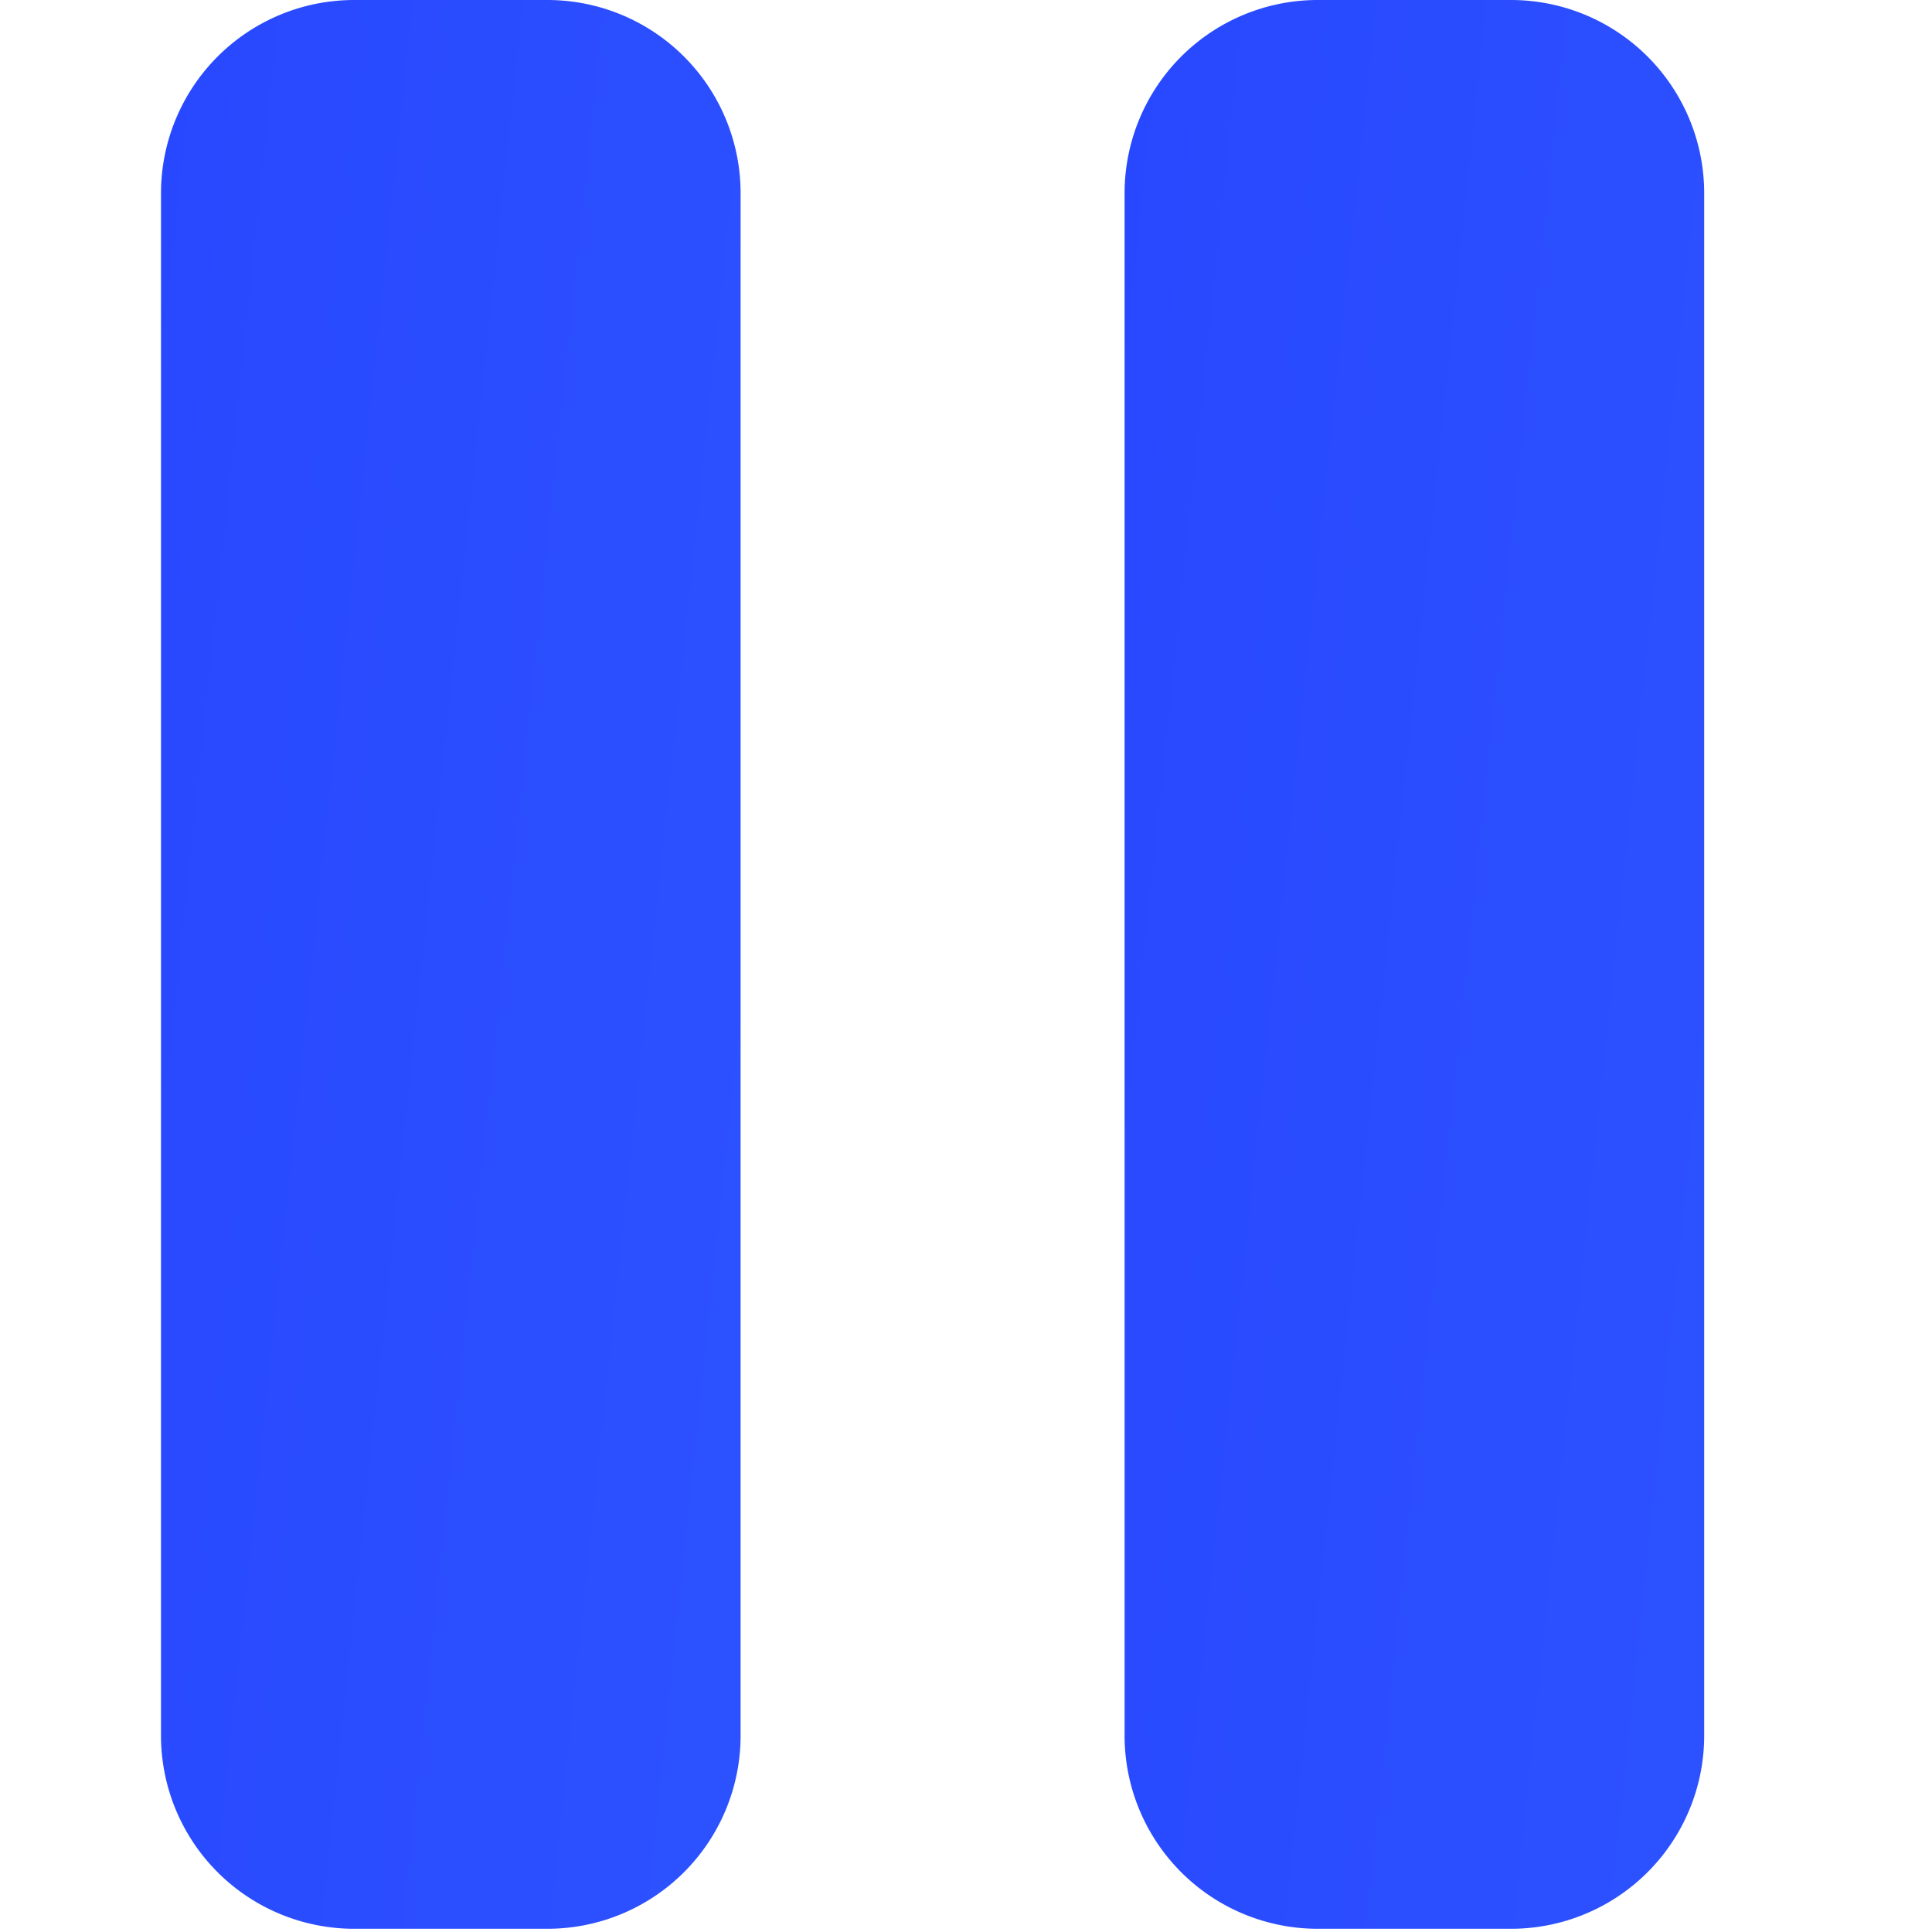 <svg id="icon_일시정지" xmlns="http://www.w3.org/2000/svg" xmlns:xlink="http://www.w3.org/1999/xlink" width="12" height="12" viewBox="0 0 12 12">
  <defs>
    <linearGradient id="linear-gradient" x1="2.85" y1="1" x2="0" gradientUnits="objectBoundingBox">
      <stop offset="0" stop-color="#335fff"/>
      <stop offset="1" stop-color="#2848ff"/>
    </linearGradient>
  </defs>
  <rect id="사각형_2753" data-name="사각형 2753" width="12" height="12" fill="none"/>
  <g id="pause-filled" transform="translate(1)">
    <path id="패스_8203" data-name="패스 8203" d="M11.4,6.75H10.2A1.2,1.2,0,0,0,9,7.948V17.53a1.2,1.2,0,0,0,1.2,1.2h1.2a1.2,1.2,0,0,0,1.2-1.2V7.948A1.2,1.2,0,0,0,11.4,6.75Z" transform="translate(-9 -6.75)" fill="url(#linear-gradient)"/>
    <path id="패스_8204" data-name="패스 8204" d="M22.646,6.75h-1.2a1.2,1.2,0,0,0-1.2,1.2V17.53a1.2,1.2,0,0,0,1.2,1.2h1.2a1.2,1.2,0,0,0,1.2-1.2V7.948A1.2,1.2,0,0,0,22.646,6.75Z" transform="translate(-14.261 -6.75)" fill="url(#linear-gradient)"/>
  </g>
</svg>
